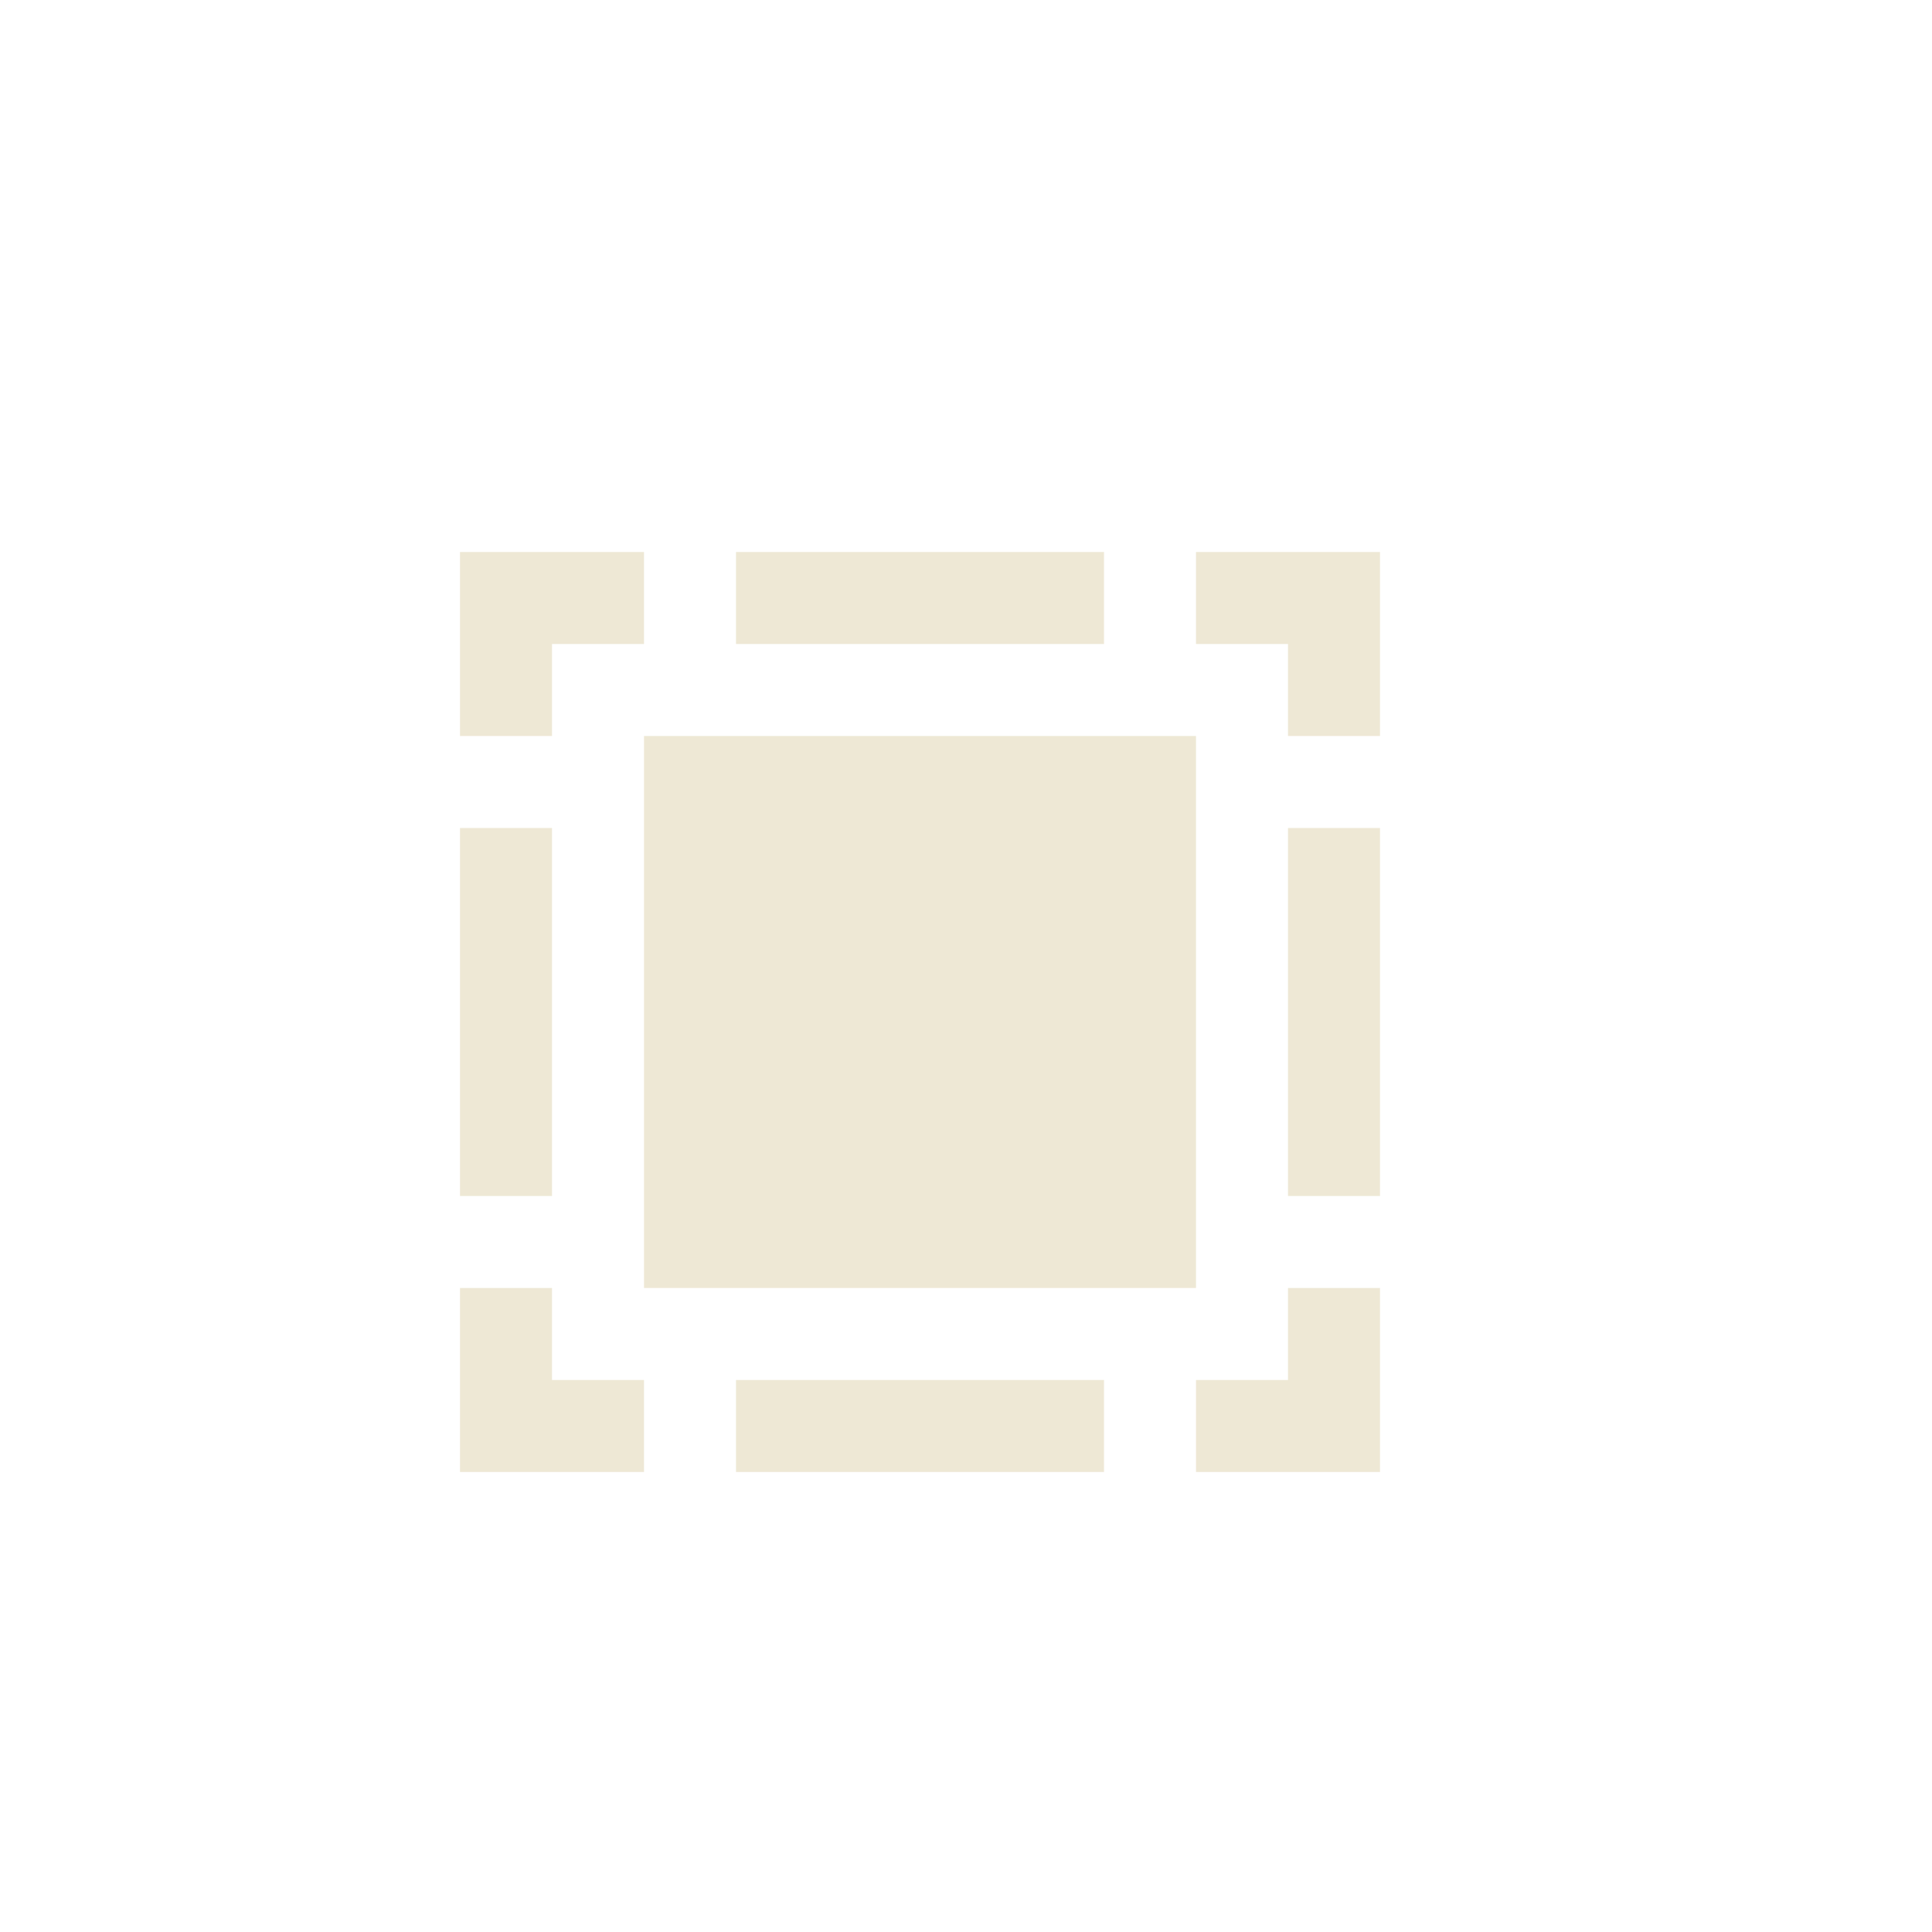 <?xml version="1.0" encoding="UTF-8" standalone="no"?>
<!-- Created with Inkscape (http://www.inkscape.org/) -->

<svg
   xmlns:dc="http://purl.org/dc/elements/1.1/"
   xmlns:cc="http://creativecommons.org/ns#"
   xmlns:rdf="http://www.w3.org/1999/02/22-rdf-syntax-ns#"
   xmlns:svg="http://www.w3.org/2000/svg"
   xmlns="http://www.w3.org/2000/svg"
   xmlns:sodipodi="http://sodipodi.sourceforge.net/DTD/sodipodi-0.dtd"
   xmlns:inkscape="http://www.inkscape.org/namespaces/inkscape"
   width="21"
   height="21"
   viewBox="0 0 21 21"
   id="svg2"
   version="1.1"
   inkscape:version="0.48.5 r10040"
   inkscape:export-filename="/home/rhieber/.config/awesome/icons-18px/cpu.png"
   inkscape:export-xdpi="90"
   inkscape:export-ydpi="90"
   sodipodi:docname="cpu.svg">
  <defs
     id="defs4" />
  <sodipodi:namedview
     id="base"
     pagecolor="#ffffff"
     bordercolor="#666666"
     borderopacity="1.0"
     inkscape:pageopacity="0.0"
     inkscape:pageshadow="2"
     inkscape:zoom="31.999999"
     inkscape:cx="10.188843"
     inkscape:cy="11.607462"
     inkscape:document-units="px"
     inkscape:current-layer="layer1"
     showgrid="true"
     units="px"
     inkscape:snap-smooth-nodes="false"
     inkscape:object-nodes="true"
     inkscape:window-width="1918"
     inkscape:window-height="1036"
     inkscape:window-x="1920"
     inkscape:window-y="21"
     inkscape:window-maximized="0">
    <inkscape:grid
       type="xygrid"
       id="grid83507"
       units="px"
       spacingx="1"
       spacingy="1"
       visible="true"
       empspacing="5"
       enabled="true"
       snapvisiblegridlinesonly="true" />
  </sodipodi:namedview>
  <g
     inkscape:label="Layer 1"
     inkscape:groupmode="layer"
     id="layer1"
     transform="translate(0,-1031.362)">
    <path
       style="color:#000000;fill:#eee8d5;fill-opacity:1;fill-rule:evenodd;stroke:none;stroke-width:0.354;marker:none;visibility:visible;display:inline;overflow:visible;enable-background:accumulate"
       d="m 8,1047.362 0,-1 4,0 0,1 z"
       id="path3264"
       inkscape:connector-curvature="0"
       sodipodi:nodetypes="ccccc" />
    <path
       style="color:#000000;fill:#eee8d5;fill-opacity:1;fill-rule:evenodd;stroke:none;stroke-width:0.354;marker:none;visibility:visible;display:inline;overflow:visible;enable-background:accumulate"
       d="m 13,1037.362 0,1 1,0 0,1 1,0 0,-2 z"
       id="path3260"
       inkscape:connector-curvature="0" />
    <path
       style="color:#000000;fill:#eee8d5;fill-opacity:1;fill-rule:evenodd;stroke:none;stroke-width:0.354;marker:none;visibility:visible;display:inline;overflow:visible;enable-background:accumulate"
       d="m 14,1045.362 0,1 -1,0 0,1 2,0 0,-2 z"
       id="path3258"
       inkscape:connector-curvature="0" />
    <path
       style="color:#000000;fill:#eee8d5;fill-opacity:1;fill-rule:evenodd;stroke:none;stroke-width:0.354;marker:none;visibility:visible;display:inline;overflow:visible;enable-background:accumulate"
       d="m 5,1037.362 0,2 1,0 0,-1 1,0 0,-1 z"
       id="path3254"
       inkscape:connector-curvature="0" />
    <path
       style="color:#000000;fill:#eee8d5;fill-opacity:1;fill-rule:evenodd;stroke:none;stroke-width:0.354;marker:none;visibility:visible;display:inline;overflow:visible;enable-background:accumulate"
       d="m 5,1045.362 0,2 2,0 0,-1 -1,0 0,-1 z"
       id="path3252" />
    <path
       style="color:#000000;fill:#eee8d5;fill-opacity:1;fill-rule:evenodd;stroke:none;stroke-width:0.354;marker:none;visibility:visible;display:inline;overflow:visible;enable-background:accumulate"
       d="m 7,1039.362 6,0 0,6 -6,0 z"
       id="path244128"
       inkscape:connector-curvature="0"
       sodipodi:nodetypes="ccccc" />
    <path
       sodipodi:nodetypes="ccccc"
       inkscape:connector-curvature="0"
       id="path3667"
       d="m 8,1038.362 0,-1 4,0 0,1 z"
       style="color:#000000;fill:#eee8d5;fill-opacity:1;fill-rule:evenodd;stroke:none;stroke-width:0.354;marker:none;visibility:visible;display:inline;overflow:visible;enable-background:accumulate" />
    <path
       style="color:#000000;fill:#eee8d5;fill-opacity:1;fill-rule:evenodd;stroke:none;stroke-width:0.354;marker:none;visibility:visible;display:inline;overflow:visible;enable-background:accumulate"
       d="m 14,1040.362 1,0 0,4 -1,0 z"
       id="path3669"
       inkscape:connector-curvature="0"
       sodipodi:nodetypes="ccccc"
       inkscape:transform-center-x="-1.5" />
    <path
       inkscape:transform-center-x="-1.5"
       sodipodi:nodetypes="ccccc"
       inkscape:connector-curvature="0"
       id="path3673"
       d="m 5,1040.362 1,0 0,4 -1,0 z"
       style="color:#000000;fill:#eee8d5;fill-opacity:1;fill-rule:evenodd;stroke:none;stroke-width:0.354;marker:none;visibility:visible;display:inline;overflow:visible;enable-background:accumulate" />
  </g>
</svg>
